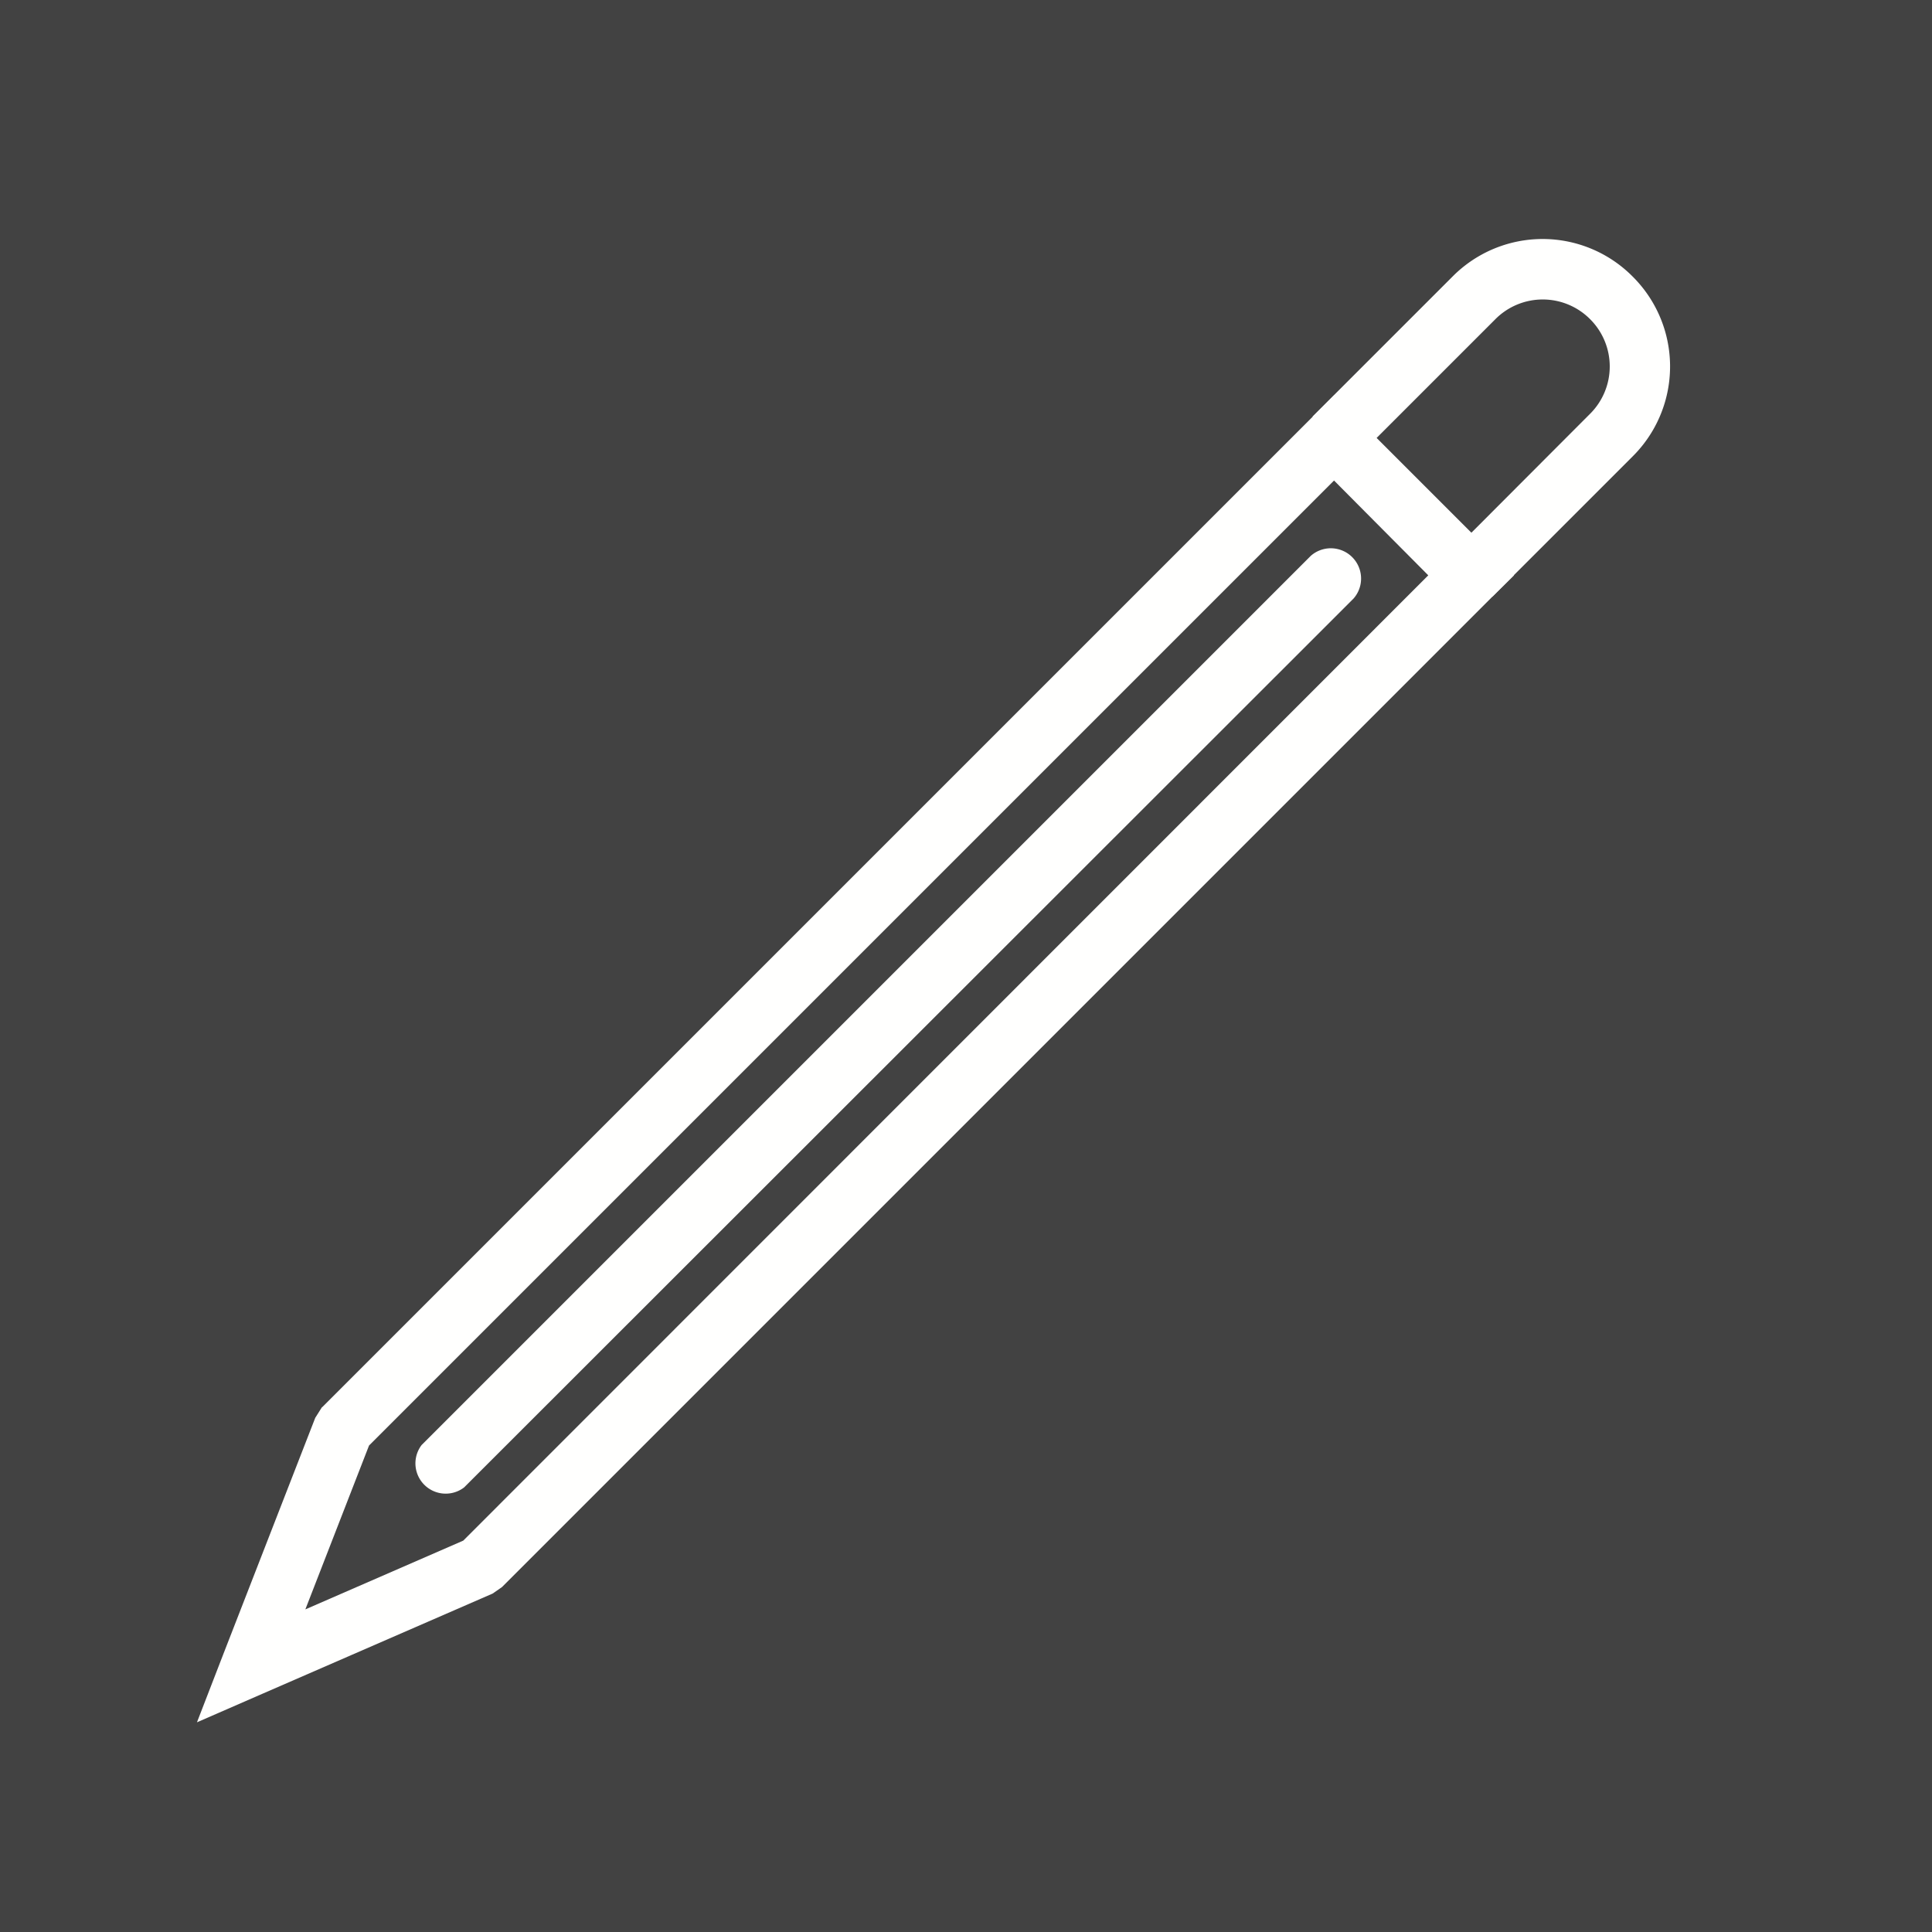 <svg xmlns="http://www.w3.org/2000/svg" xml:space="preserve" width="655.359" height="655.359" style="shape-rendering:geometricPrecision;text-rendering:geometricPrecision;image-rendering:optimizeQuality;fill-rule:evenodd;clip-rule:evenodd" viewBox="0 0 6.827 6.827"><defs><style>.fil1{fill:#fffffe;fill-rule:nonzero}</style></defs><path style="fill:#424242" d="M0 0h6.827v6.827H0z"/><g id="Layer_x0020_1"><path class="fil1" d="m1.138 4.973 3.5-3.5.076-.076.075.075.485.485.076.076-.076.075-3.5 3.5-.033.023-.811.353-.234.102.092-.238.326-.838.024-.038zm3.576-3.275-3.41 3.41-.225.579.558-.243 3.41-3.411-.333-.335z"/><path class="fil1" d="m4.638 1.472.495-.495a.448.448 0 0 1 .636 0 .448.448 0 0 1 0 .636l-.495.495-.15-.15.495-.496a.236.236 0 0 0 0-.334.236.236 0 0 0-.335 0l-.495.495-.15-.15zM1.49 5.106a.107.107 0 0 0 .15.15l3.143-3.141a.107.107 0 0 0-.151-.151L1.49 5.106z"/><path style="fill:none" d="M0 0h6.827v6.827H0z"/></g></svg>